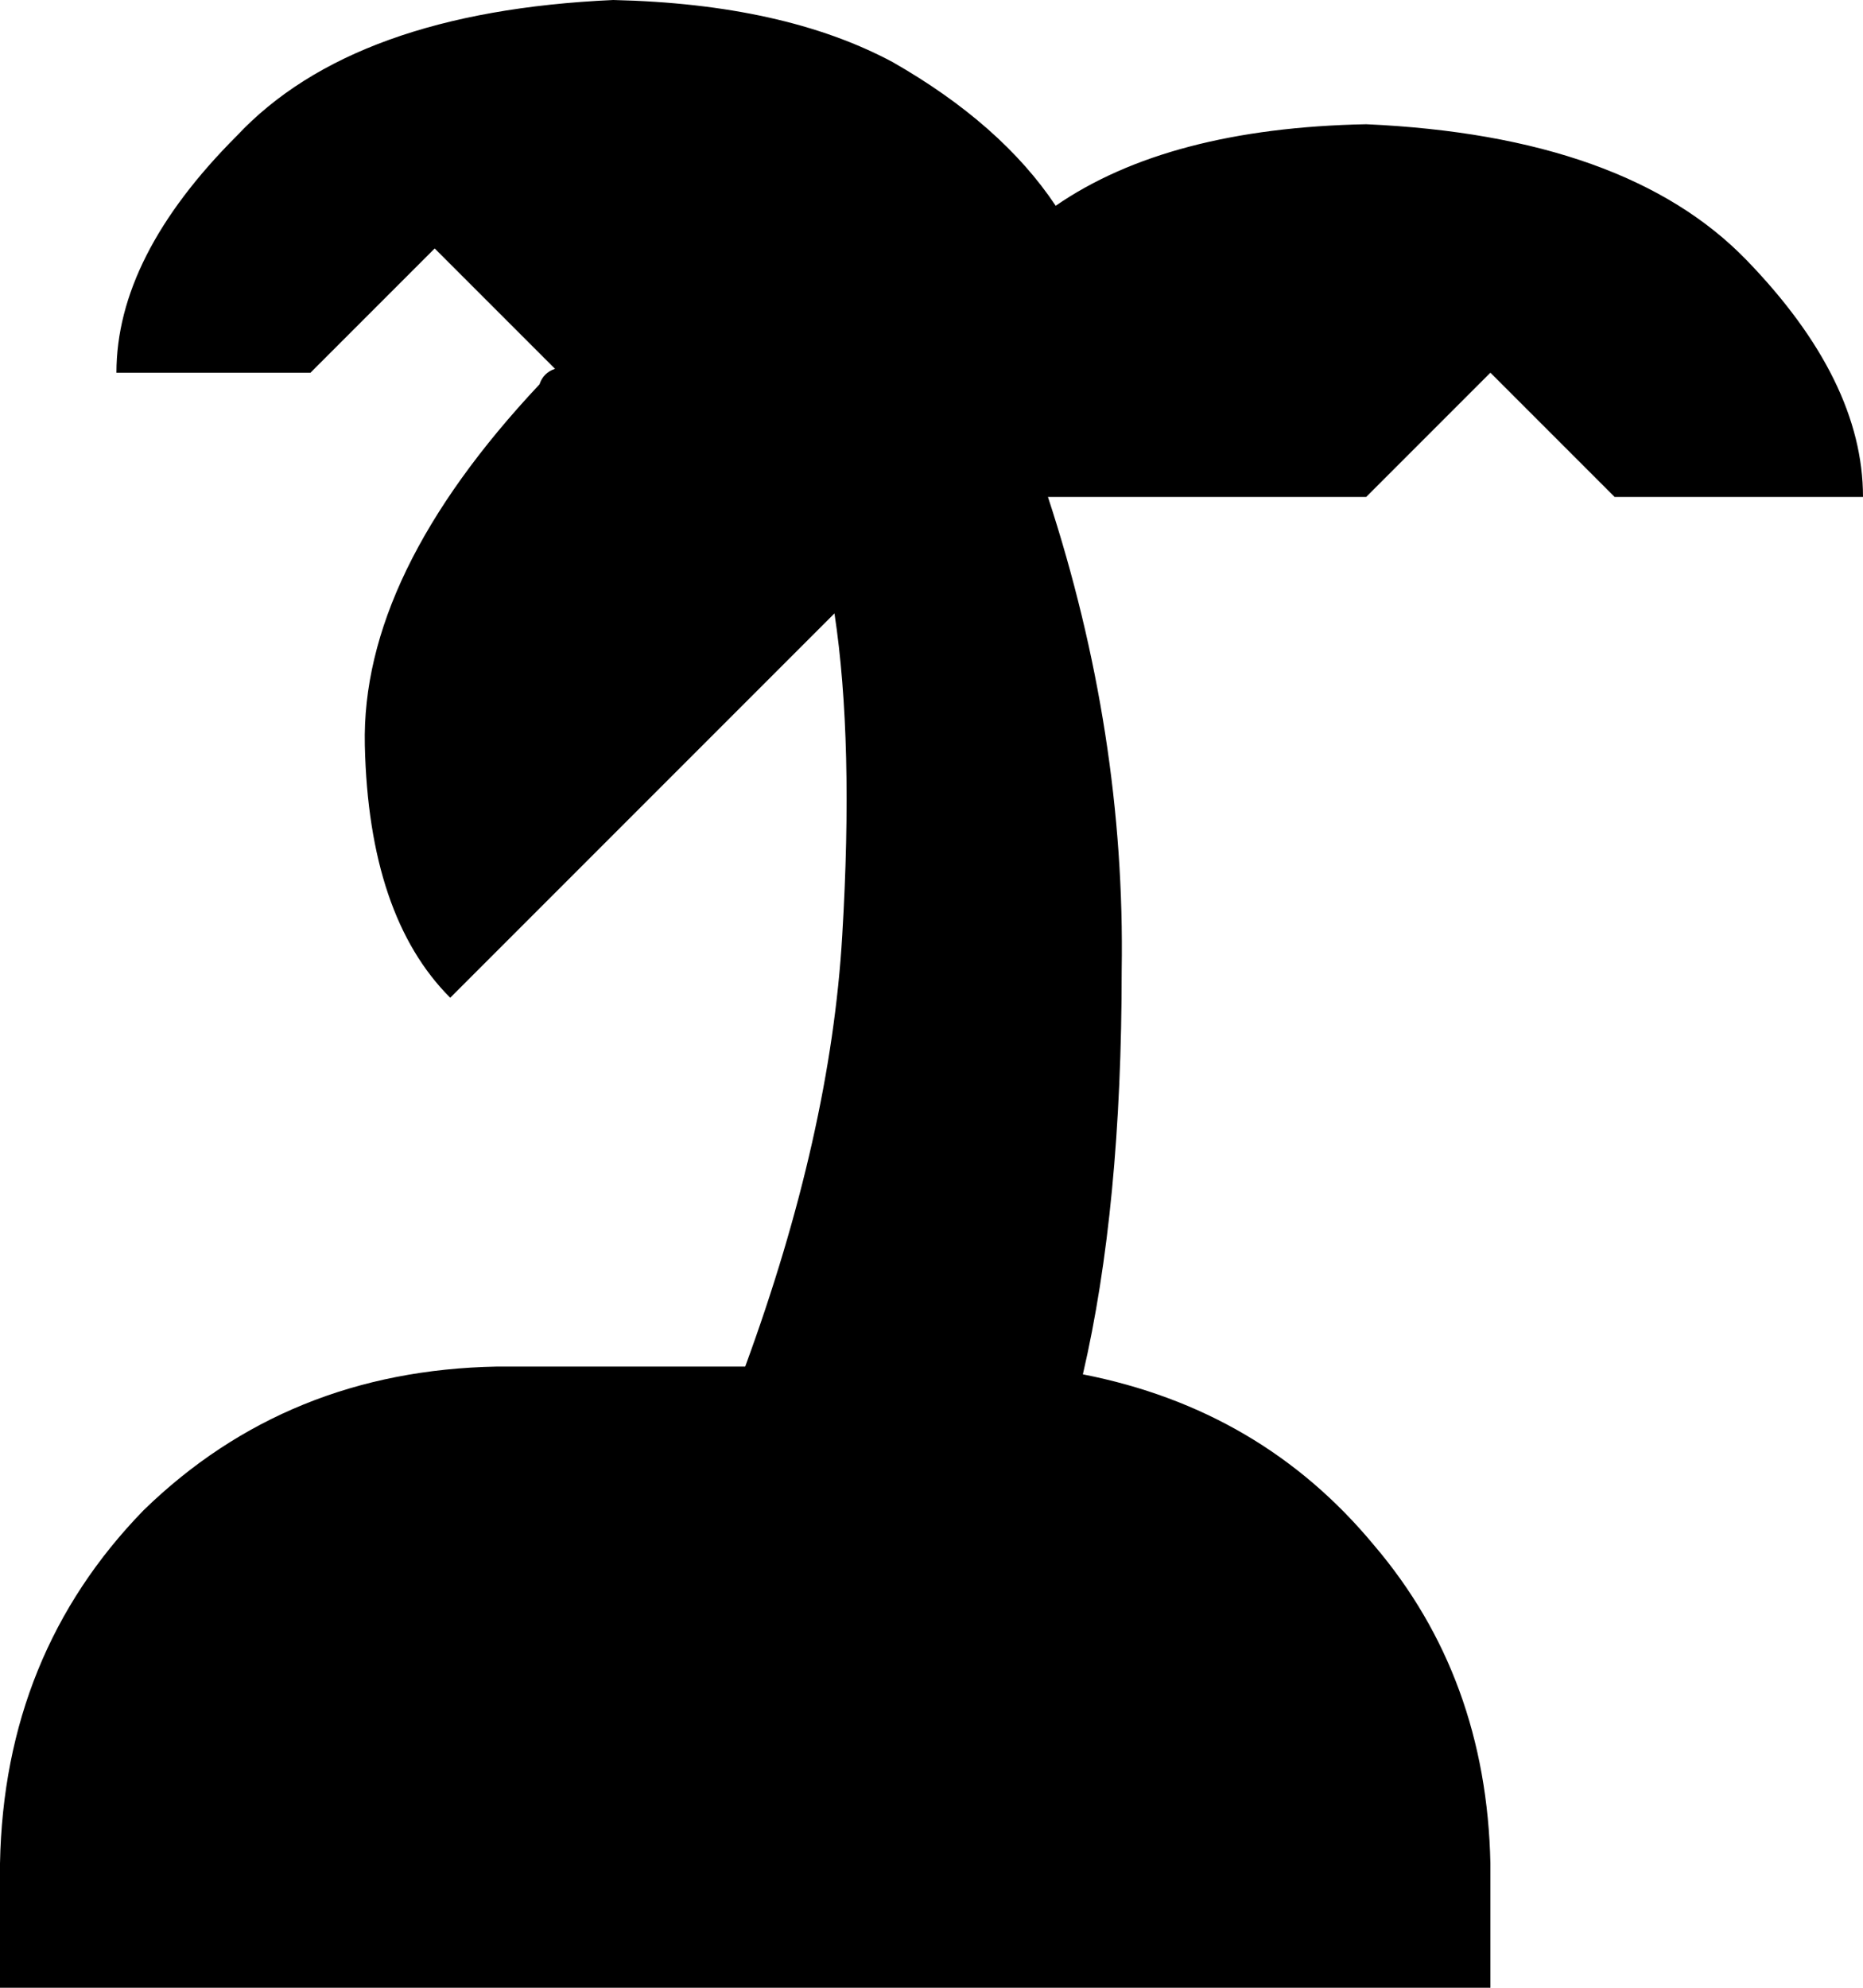 <svg viewBox="0 0 480 512">
  <path
    d="M 80 96 L 30 96 Q 30 66 61 35 Q 91 3 158 0 Q 202 1 230 16 Q 258 32 272 53 Q 301 33 352 32 Q 419 35 450 67 Q 480 98 480 128 L 416 128 L 384 96 L 352 128 L 270 128 Q 290 189 289 250 Q 289 311 279 354 Q 325 363 354 398 Q 383 432 384 480 L 384 512 L 0 512 L 0 480 Q 1 426 37 389 Q 74 353 128 352 L 192 352 Q 214 292 217 241 Q 220 191 215 158 L 116 257 Q 95 236 94 192 Q 93 148 139 99 Q 140 96 143 95 L 112 64 L 80 96 L 80 96 Z"
  />
</svg>